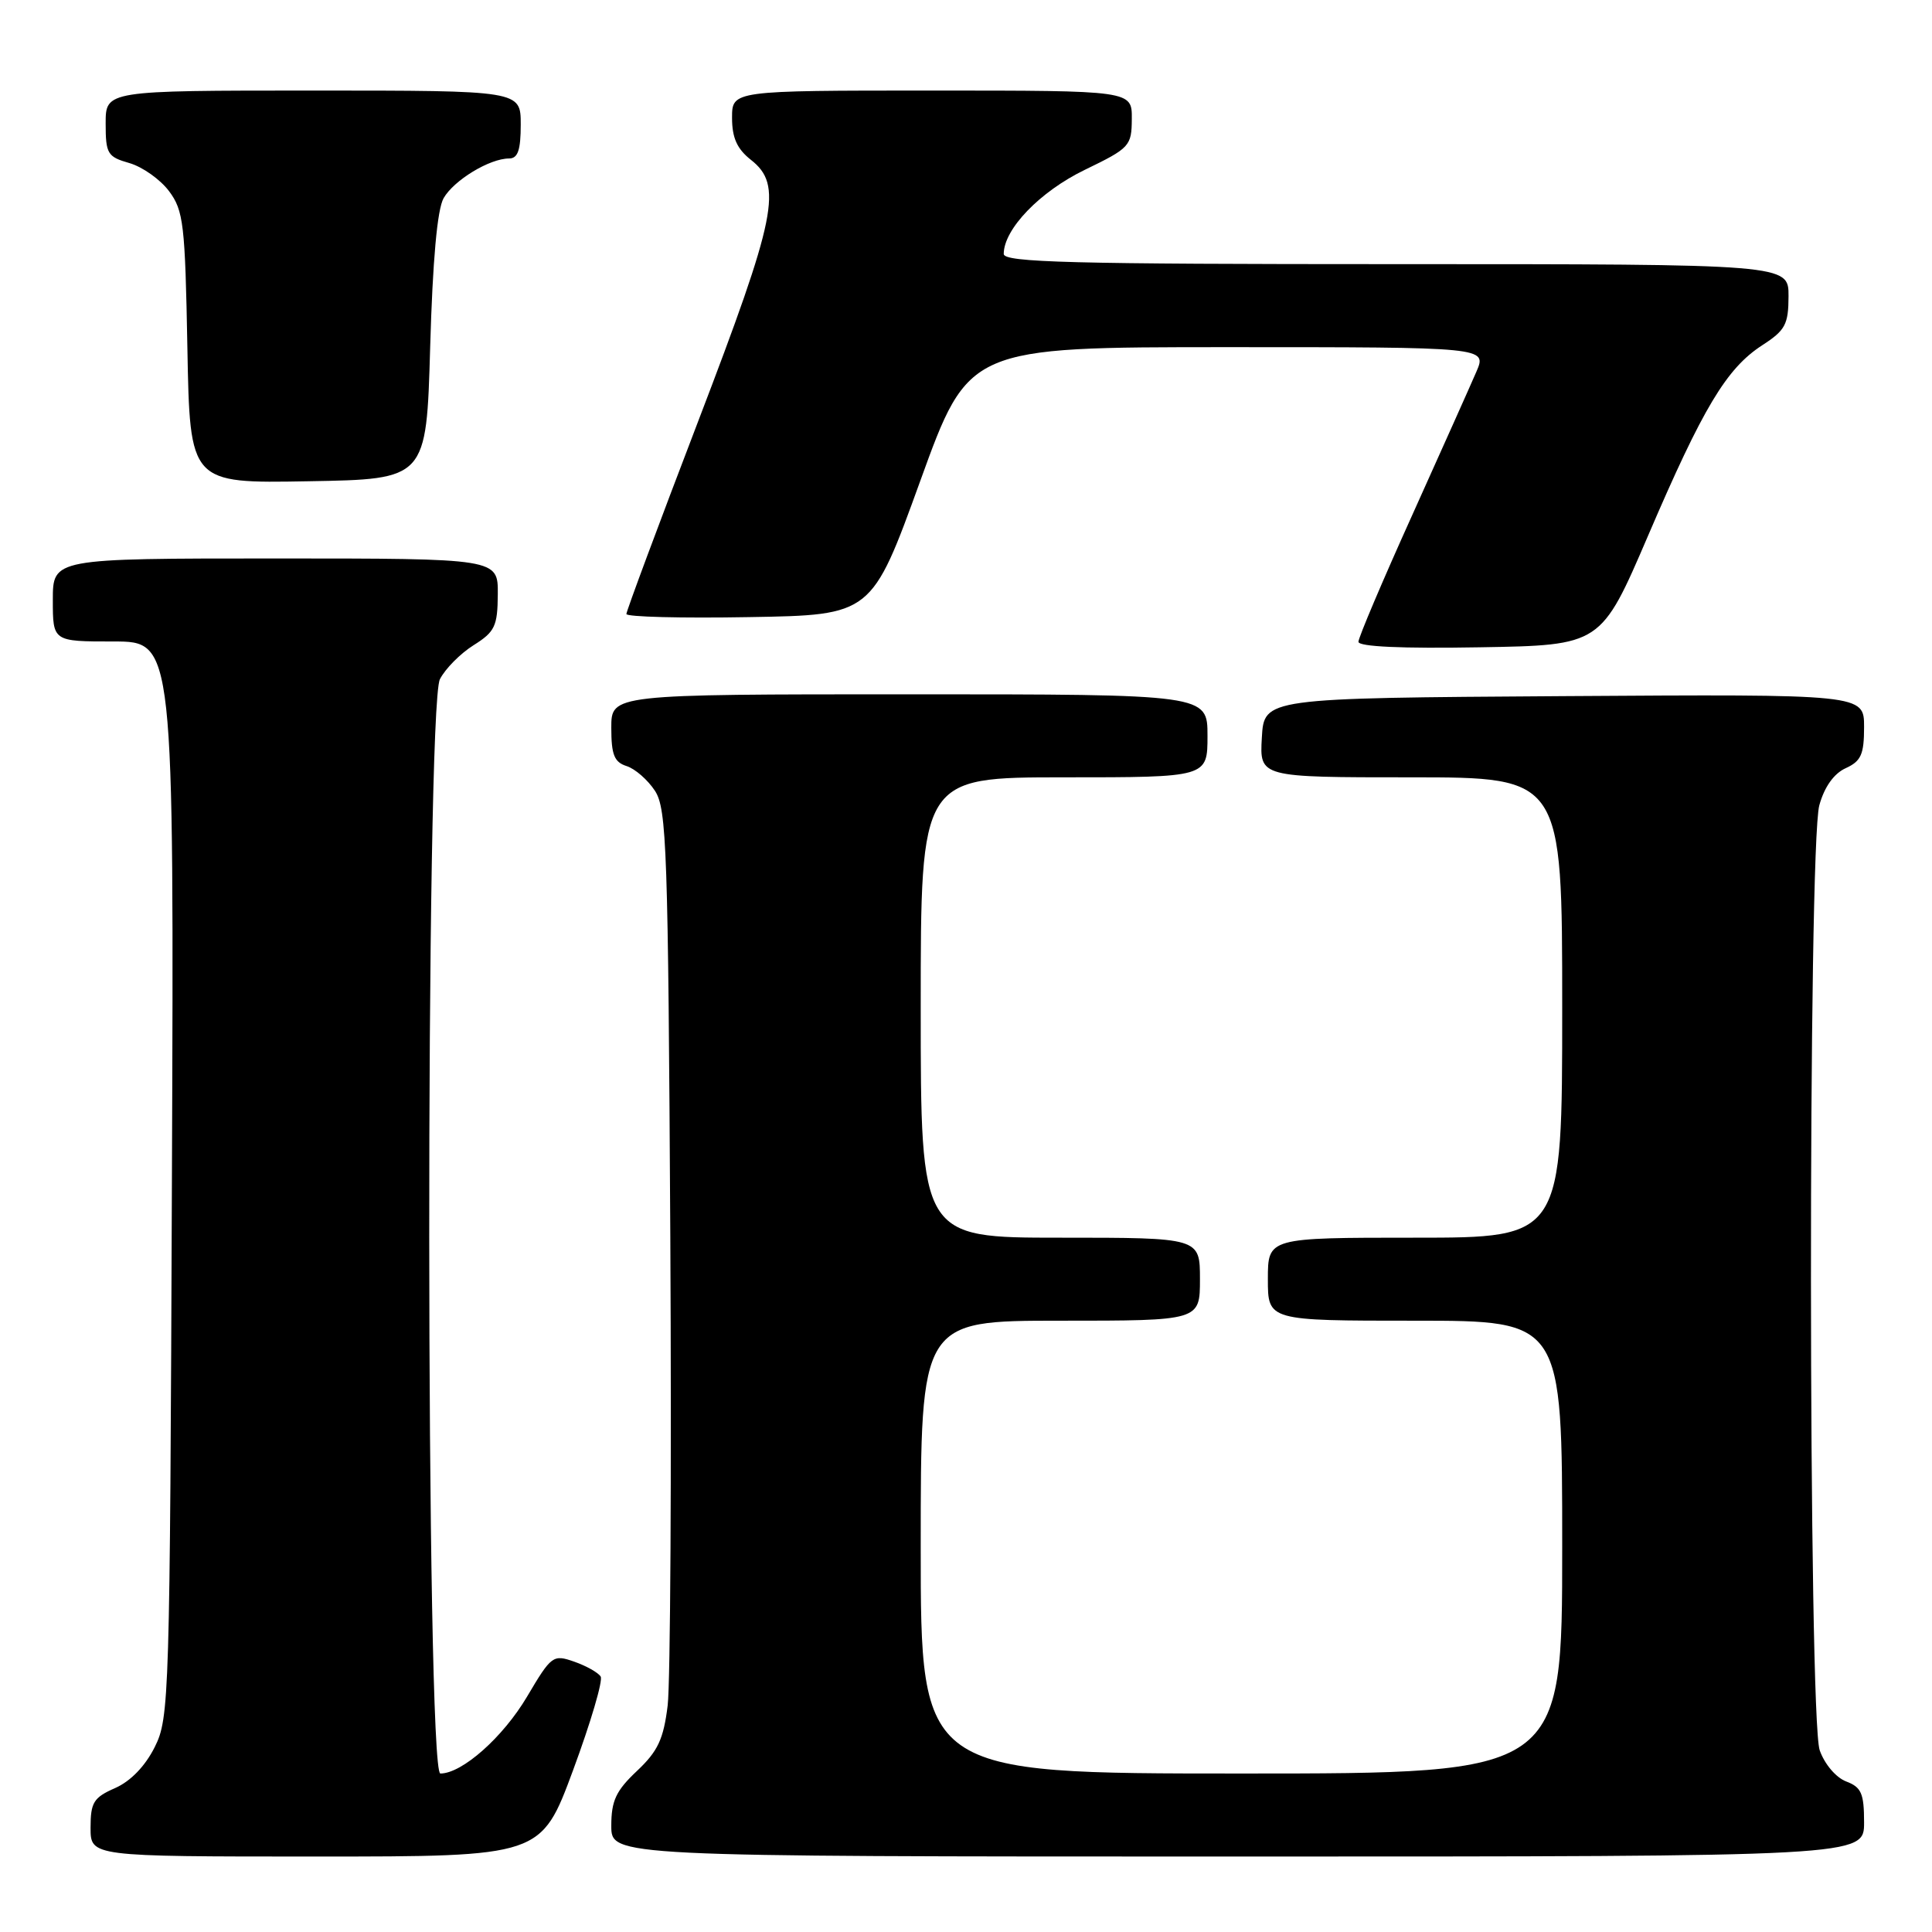 <?xml version="1.0" encoding="UTF-8" standalone="no"?>
<!DOCTYPE svg PUBLIC "-//W3C//DTD SVG 1.1//EN" "http://www.w3.org/Graphics/SVG/1.1/DTD/svg11.dtd" >
<svg xmlns="http://www.w3.org/2000/svg" xmlns:xlink="http://www.w3.org/1999/xlink" version="1.1" viewBox="0 0 256 256">
 <g >
 <path fill="currentColor"
d=" M 75.94 234.55 C 78.27 228.25 79.92 222.67 79.59 222.15 C 79.27 221.63 77.69 220.74 76.09 220.18 C 73.28 219.20 73.07 219.35 69.84 224.81 C 66.65 230.20 61.23 235.00 58.35 235.00 C 56.42 235.00 56.37 93.81 58.29 90.00 C 58.99 88.63 60.99 86.60 62.74 85.50 C 65.58 83.72 65.93 82.98 65.96 78.75 C 66.00 74.00 66.00 74.00 36.50 74.00 C 7.00 74.00 7.00 74.00 7.00 79.50 C 7.00 85.00 7.00 85.00 15.03 85.00 C 23.06 85.00 23.06 85.00 22.78 156.25 C 22.51 225.20 22.44 227.63 20.50 231.50 C 19.24 234.02 17.30 236.03 15.25 236.93 C 12.40 238.18 12.00 238.83 12.00 242.18 C 12.00 246.00 12.00 246.00 41.85 246.00 C 71.70 246.00 71.70 246.00 75.94 234.55 Z  M 247.00 241.48 C 247.00 237.63 246.64 236.81 244.62 236.05 C 243.27 235.53 241.76 233.75 241.12 231.92 C 239.61 227.58 239.56 112.14 241.07 106.70 C 241.74 104.27 243.00 102.50 244.56 101.79 C 246.60 100.86 247.00 99.97 247.00 96.33 C 247.00 91.98 247.00 91.98 207.25 92.24 C 167.50 92.50 167.50 92.50 167.20 97.75 C 166.90 103.00 166.90 103.00 186.95 103.00 C 207.00 103.00 207.00 103.00 207.00 133.50 C 207.00 164.00 207.00 164.00 187.50 164.00 C 168.00 164.00 168.00 164.00 168.00 169.50 C 168.00 175.00 168.00 175.00 187.50 175.00 C 207.00 175.00 207.00 175.00 207.00 205.00 C 207.00 235.00 207.00 235.00 164.50 235.00 C 122.00 235.00 122.00 235.00 122.00 205.00 C 122.00 175.00 122.00 175.00 140.50 175.00 C 159.00 175.00 159.00 175.00 159.00 169.50 C 159.00 164.00 159.00 164.00 140.50 164.00 C 122.00 164.00 122.00 164.00 122.00 133.50 C 122.00 103.00 122.00 103.00 141.00 103.00 C 160.00 103.00 160.00 103.00 160.00 97.50 C 160.00 92.00 160.00 92.00 120.50 92.00 C 81.00 92.00 81.00 92.00 81.00 96.43 C 81.00 100.01 81.39 100.99 83.03 101.51 C 84.14 101.86 85.83 103.33 86.78 104.78 C 88.35 107.18 88.53 112.44 88.82 163.95 C 88.99 195.05 88.83 222.96 88.47 225.98 C 87.92 230.45 87.18 232.04 84.40 234.66 C 81.62 237.28 81.00 238.60 81.00 241.93 C 81.00 246.00 81.00 246.00 164.00 246.00 C 247.00 246.00 247.00 246.00 247.00 241.48 Z  M 218.37 71.00 C 225.67 53.98 228.77 48.82 233.50 45.75 C 236.56 43.77 236.98 43.00 236.99 39.25 C 237.00 35.00 237.00 35.00 185.00 35.00 C 141.97 35.00 133.00 34.77 133.00 33.65 C 133.00 30.36 137.80 25.38 143.75 22.50 C 149.70 19.62 149.95 19.35 149.97 15.75 C 150.00 12.00 150.00 12.00 123.50 12.00 C 97.00 12.00 97.00 12.00 97.00 15.61 C 97.00 18.26 97.66 19.73 99.50 21.18 C 103.75 24.52 102.94 28.58 92.50 55.85 C 87.27 69.50 83.00 80.98 83.00 81.36 C 83.00 81.74 90.31 81.93 99.25 81.77 C 115.50 81.50 115.50 81.50 121.93 63.75 C 128.35 46.00 128.35 46.00 162.69 46.00 C 197.03 46.00 197.03 46.00 195.63 49.25 C 194.86 51.04 191.03 59.59 187.12 68.27 C 183.20 76.94 180.00 84.49 180.00 85.04 C 180.00 85.69 185.75 85.95 196.07 85.77 C 212.14 85.50 212.14 85.50 218.37 71.00 Z  M 57.00 46.00 C 57.33 34.47 57.94 27.74 58.78 26.26 C 60.14 23.88 64.88 21.00 67.45 21.00 C 68.62 21.00 69.00 19.90 69.00 16.50 C 69.00 12.00 69.00 12.00 41.50 12.00 C 14.00 12.00 14.00 12.00 14.00 16.36 C 14.00 20.38 14.24 20.78 17.15 21.61 C 18.88 22.11 21.24 23.78 22.40 25.33 C 24.32 27.90 24.53 29.70 24.83 46.10 C 25.16 64.05 25.16 64.05 40.83 63.77 C 56.50 63.50 56.50 63.50 57.00 46.00 Z "/>
</g>
</svg>